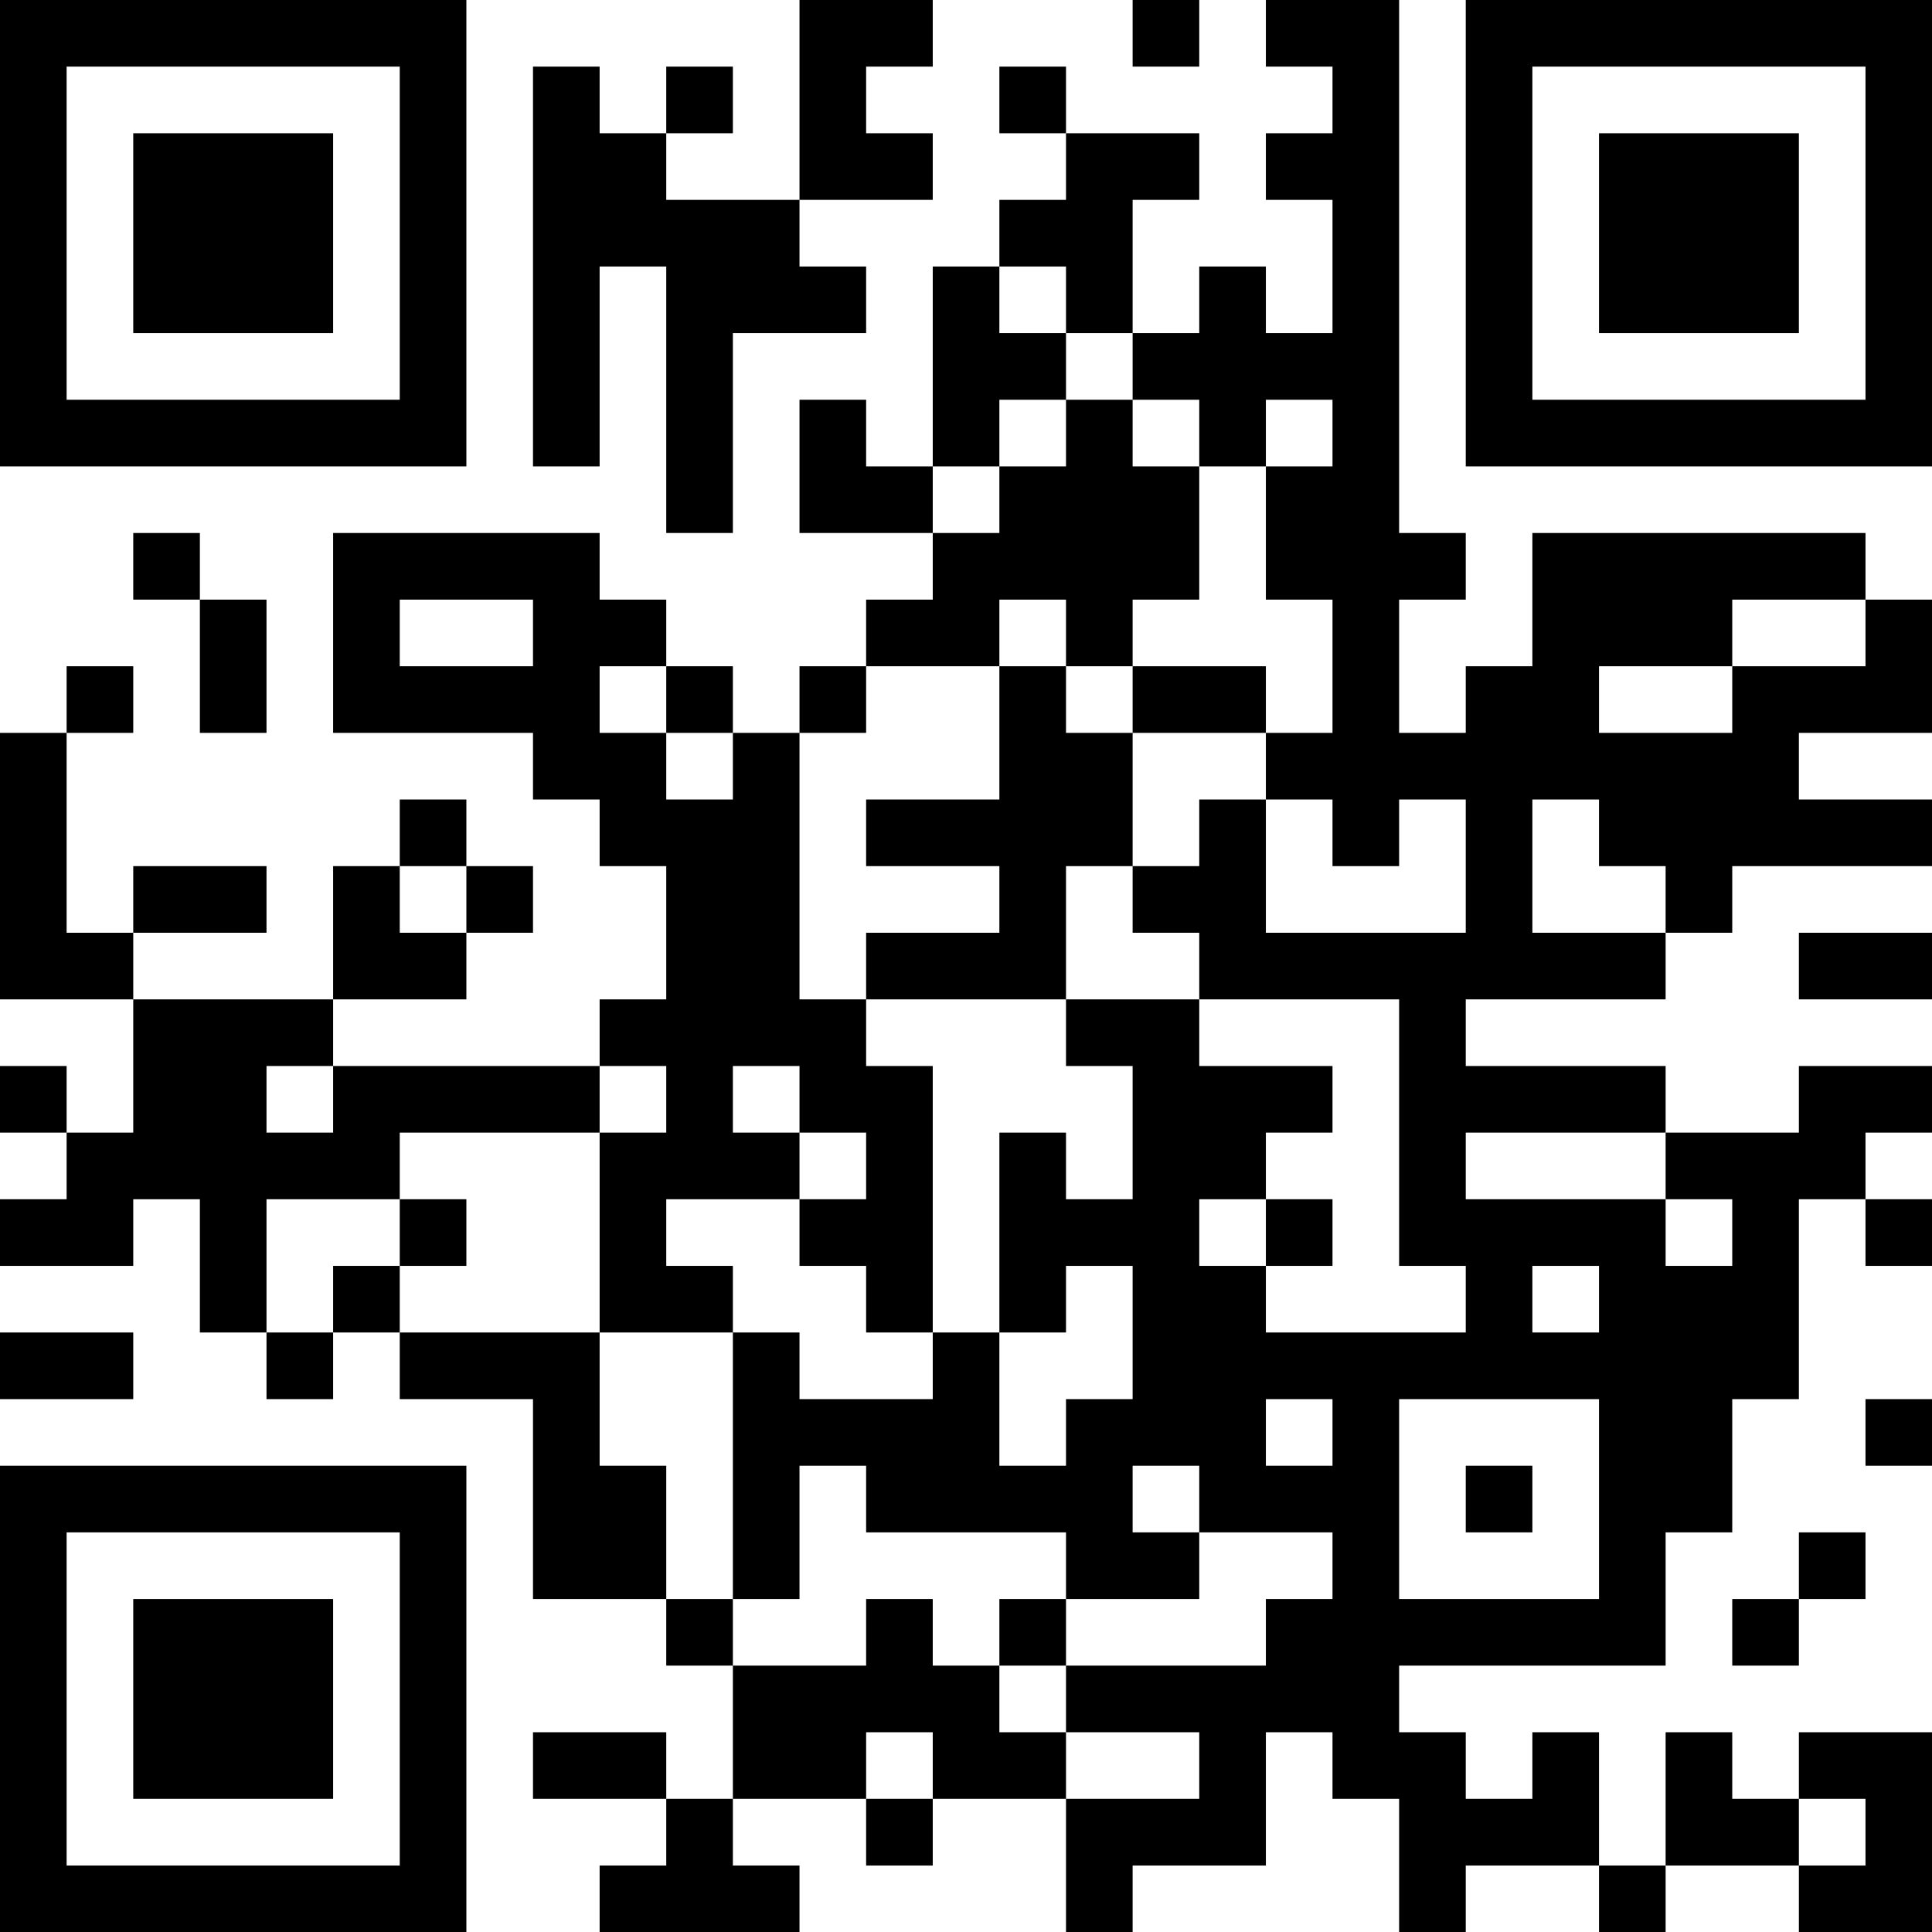 <?xml version="1.0" encoding="UTF-8"?>
<svg xmlns="http://www.w3.org/2000/svg" version="1.1" width="200" height="200" viewBox="0 0 200 200"><rect x="0" y="0" width="200" height="200" fill="#ffffff"/><g transform="scale(6.897)"><g transform="translate(0,0)"><path fill-rule="evenodd" d="M12 0L12 3L10 3L10 2L11 2L11 1L10 1L10 2L9 2L9 1L8 1L8 7L9 7L9 4L10 4L10 8L11 8L11 5L13 5L13 4L12 4L12 3L14 3L14 2L13 2L13 1L14 1L14 0ZM17 0L17 1L18 1L18 0ZM19 0L19 1L20 1L20 2L19 2L19 3L20 3L20 5L19 5L19 4L18 4L18 5L17 5L17 3L18 3L18 2L16 2L16 1L15 1L15 2L16 2L16 3L15 3L15 4L14 4L14 7L13 7L13 6L12 6L12 8L14 8L14 9L13 9L13 10L12 10L12 11L11 11L11 10L10 10L10 9L9 9L9 8L5 8L5 11L8 11L8 12L9 12L9 13L10 13L10 15L9 15L9 16L5 16L5 15L7 15L7 14L8 14L8 13L7 13L7 12L6 12L6 13L5 13L5 15L2 15L2 14L4 14L4 13L2 13L2 14L1 14L1 11L2 11L2 10L1 10L1 11L0 11L0 15L2 15L2 17L1 17L1 16L0 16L0 17L1 17L1 18L0 18L0 19L2 19L2 18L3 18L3 20L4 20L4 21L5 21L5 20L6 20L6 21L8 21L8 24L10 24L10 25L11 25L11 27L10 27L10 26L8 26L8 27L10 27L10 28L9 28L9 29L12 29L12 28L11 28L11 27L13 27L13 28L14 28L14 27L16 27L16 29L17 29L17 28L19 28L19 26L20 26L20 27L21 27L21 29L22 29L22 28L24 28L24 29L25 29L25 28L27 28L27 29L29 29L29 26L27 26L27 27L26 27L26 26L25 26L25 28L24 28L24 26L23 26L23 27L22 27L22 26L21 26L21 25L25 25L25 23L26 23L26 21L27 21L27 18L28 18L28 19L29 19L29 18L28 18L28 17L29 17L29 16L27 16L27 17L25 17L25 16L22 16L22 15L25 15L25 14L26 14L26 13L29 13L29 12L27 12L27 11L29 11L29 9L28 9L28 8L23 8L23 10L22 10L22 11L21 11L21 9L22 9L22 8L21 8L21 0ZM15 4L15 5L16 5L16 6L15 6L15 7L14 7L14 8L15 8L15 7L16 7L16 6L17 6L17 7L18 7L18 9L17 9L17 10L16 10L16 9L15 9L15 10L13 10L13 11L12 11L12 15L13 15L13 16L14 16L14 20L13 20L13 19L12 19L12 18L13 18L13 17L12 17L12 16L11 16L11 17L12 17L12 18L10 18L10 19L11 19L11 20L9 20L9 17L10 17L10 16L9 16L9 17L6 17L6 18L4 18L4 20L5 20L5 19L6 19L6 20L9 20L9 22L10 22L10 24L11 24L11 25L13 25L13 24L14 24L14 25L15 25L15 26L16 26L16 27L18 27L18 26L16 26L16 25L19 25L19 24L20 24L20 23L18 23L18 22L17 22L17 23L18 23L18 24L16 24L16 23L13 23L13 22L12 22L12 24L11 24L11 20L12 20L12 21L14 21L14 20L15 20L15 22L16 22L16 21L17 21L17 19L16 19L16 20L15 20L15 17L16 17L16 18L17 18L17 16L16 16L16 15L18 15L18 16L20 16L20 17L19 17L19 18L18 18L18 19L19 19L19 20L22 20L22 19L21 19L21 15L18 15L18 14L17 14L17 13L18 13L18 12L19 12L19 14L22 14L22 12L21 12L21 13L20 13L20 12L19 12L19 11L20 11L20 9L19 9L19 7L20 7L20 6L19 6L19 7L18 7L18 6L17 6L17 5L16 5L16 4ZM2 8L2 9L3 9L3 11L4 11L4 9L3 9L3 8ZM6 9L6 10L8 10L8 9ZM26 9L26 10L24 10L24 11L26 11L26 10L28 10L28 9ZM9 10L9 11L10 11L10 12L11 12L11 11L10 11L10 10ZM15 10L15 12L13 12L13 13L15 13L15 14L13 14L13 15L16 15L16 13L17 13L17 11L19 11L19 10L17 10L17 11L16 11L16 10ZM23 12L23 14L25 14L25 13L24 13L24 12ZM6 13L6 14L7 14L7 13ZM27 14L27 15L29 15L29 14ZM4 16L4 17L5 17L5 16ZM22 17L22 18L25 18L25 19L26 19L26 18L25 18L25 17ZM6 18L6 19L7 19L7 18ZM19 18L19 19L20 19L20 18ZM23 19L23 20L24 20L24 19ZM0 20L0 21L2 21L2 20ZM19 21L19 22L20 22L20 21ZM21 21L21 24L24 24L24 21ZM28 21L28 22L29 22L29 21ZM22 22L22 23L23 23L23 22ZM27 23L27 24L26 24L26 25L27 25L27 24L28 24L28 23ZM15 24L15 25L16 25L16 24ZM13 26L13 27L14 27L14 26ZM27 27L27 28L28 28L28 27ZM0 0L0 7L7 7L7 0ZM1 1L1 6L6 6L6 1ZM2 2L2 5L5 5L5 2ZM22 0L22 7L29 7L29 0ZM23 1L23 6L28 6L28 1ZM24 2L24 5L27 5L27 2ZM0 22L0 29L7 29L7 22ZM1 23L1 28L6 28L6 23ZM2 24L2 27L5 27L5 24Z" fill="#000000"/></g></g></svg>
